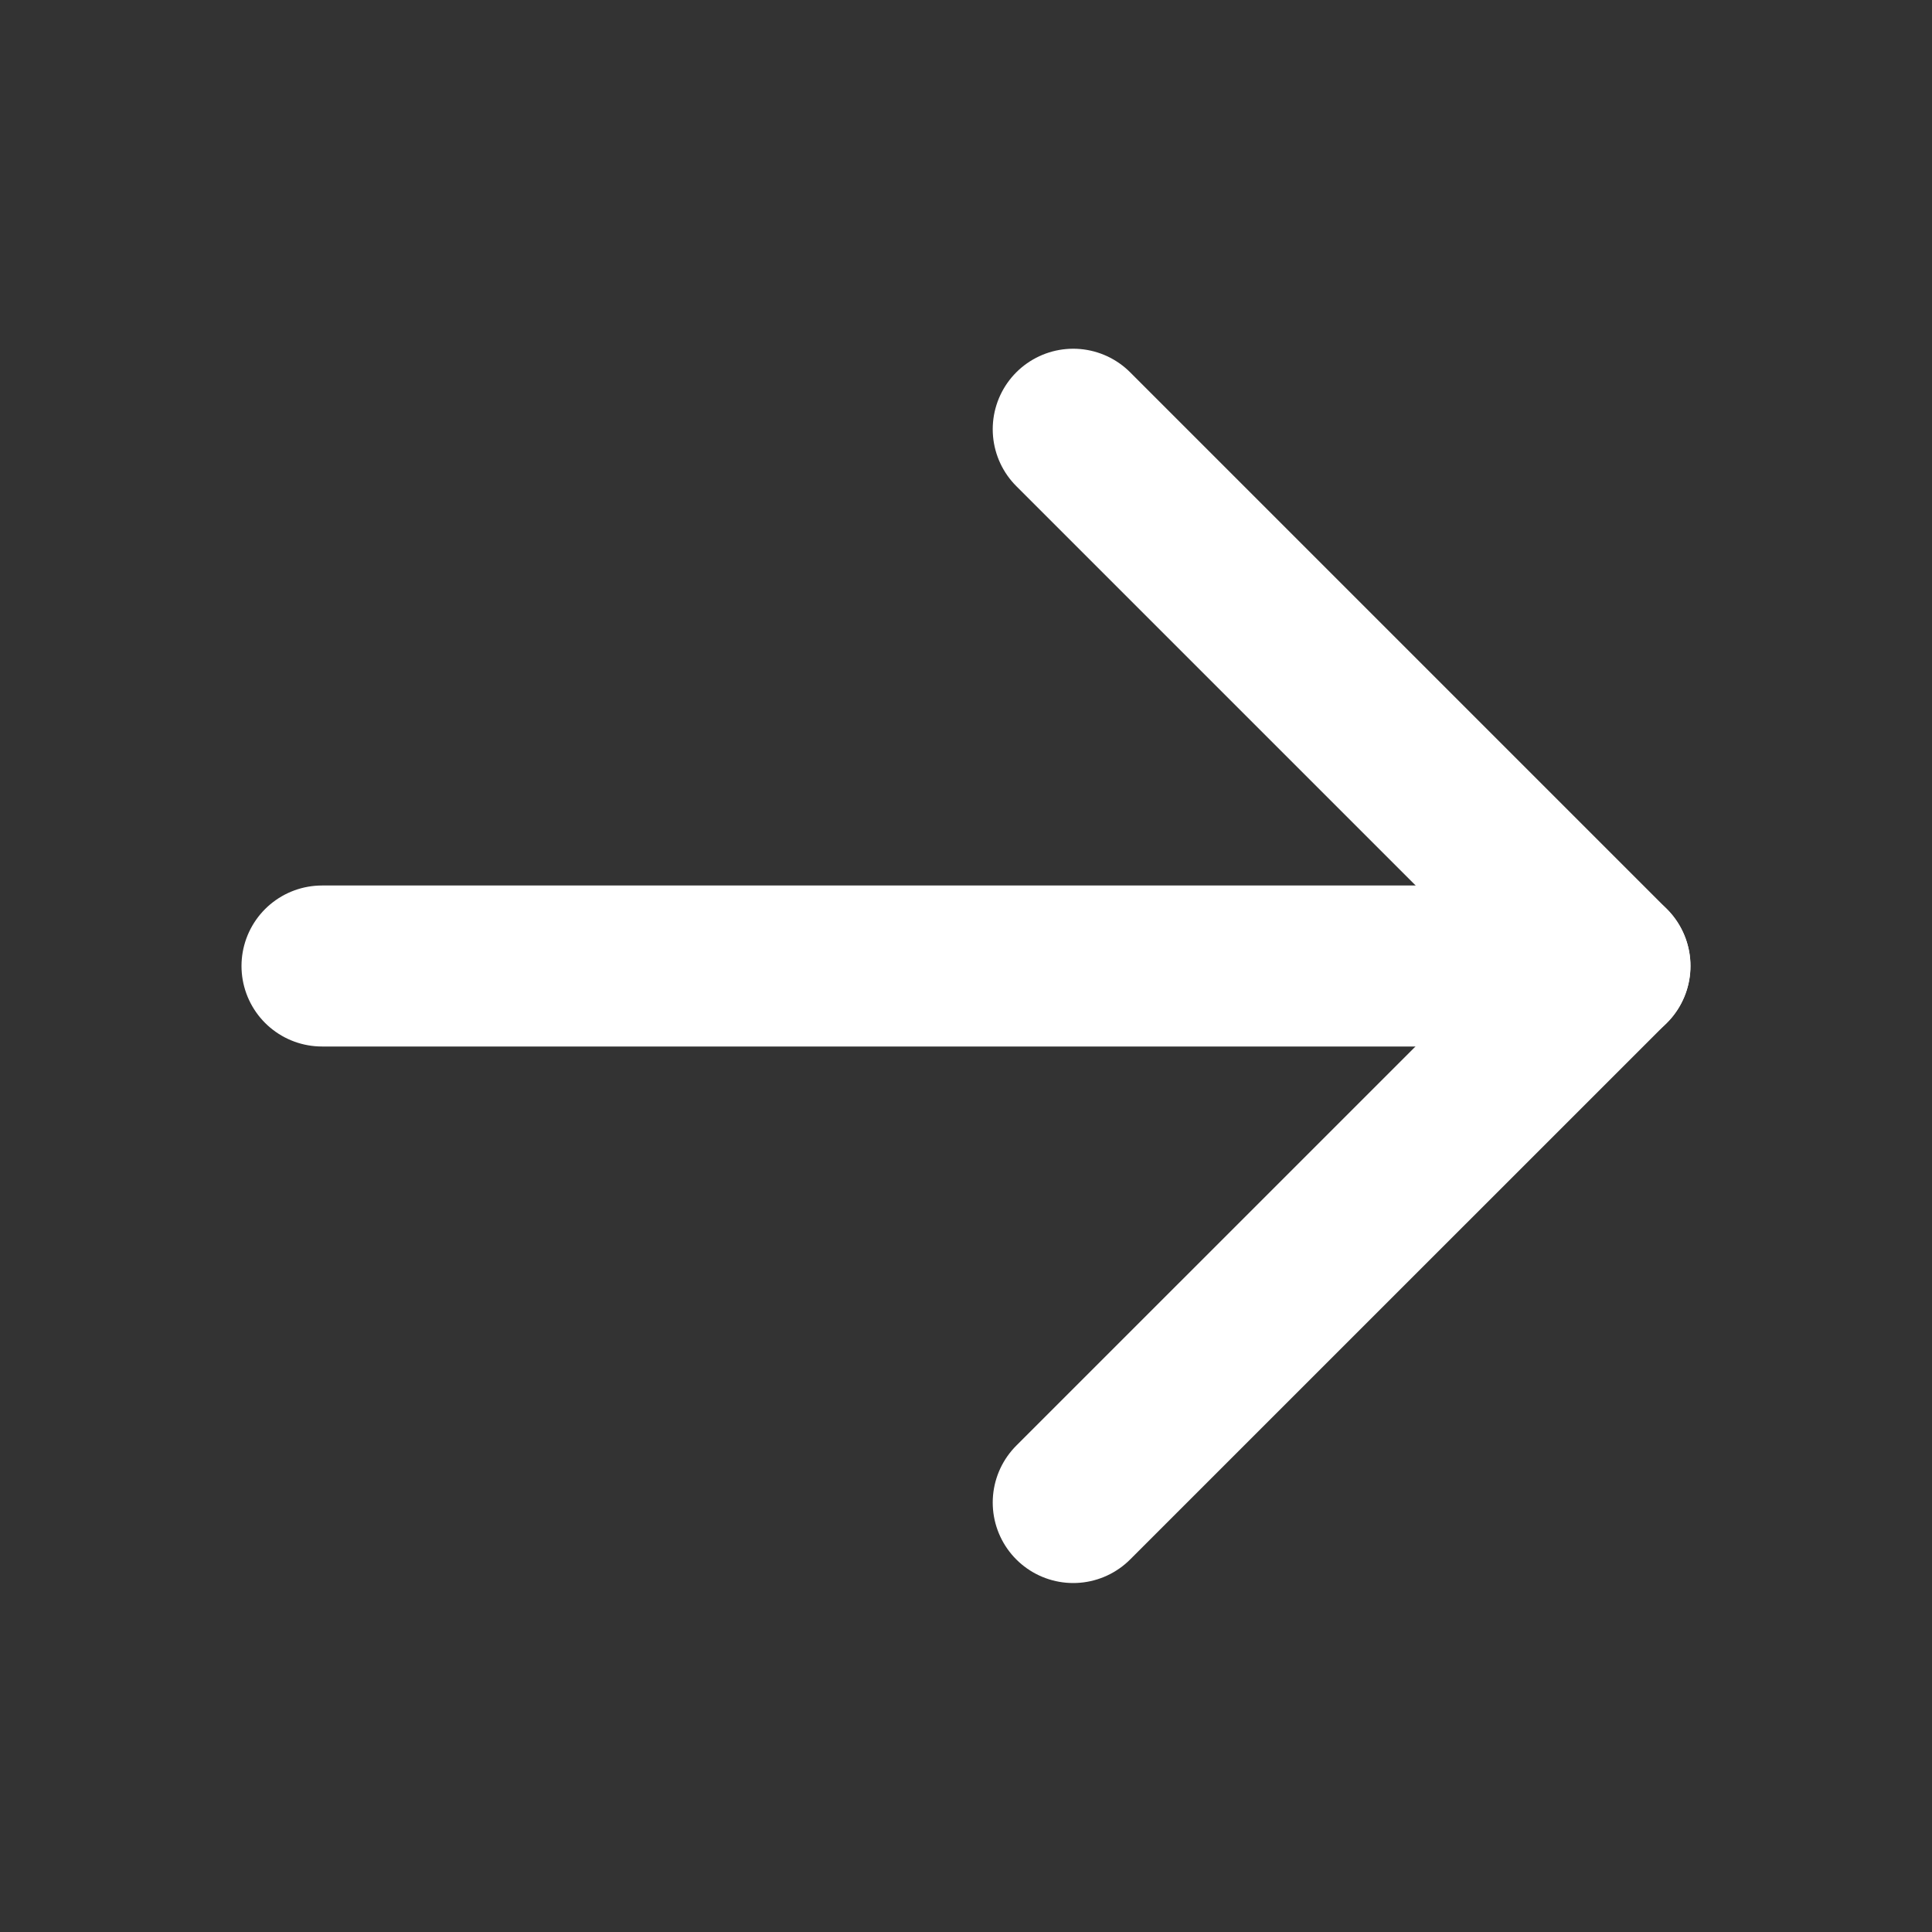 <svg xmlns="http://www.w3.org/2000/svg" width="24" height="24" viewBox="0 0 24 24" fill="none">
  <rect x="0" y="0" width="24" height="24" fill="#333333" stroke="none"/>
  <path d="M4 12L20 12" stroke="white" stroke-width="2" stroke-linecap="round" stroke-linejoin="round"/>
  <path d="M13.332 5.332L19.999 11.999L13.332 18.665" stroke="white" stroke-width="2" stroke-linecap="round" stroke-linejoin="round"/>
</svg>